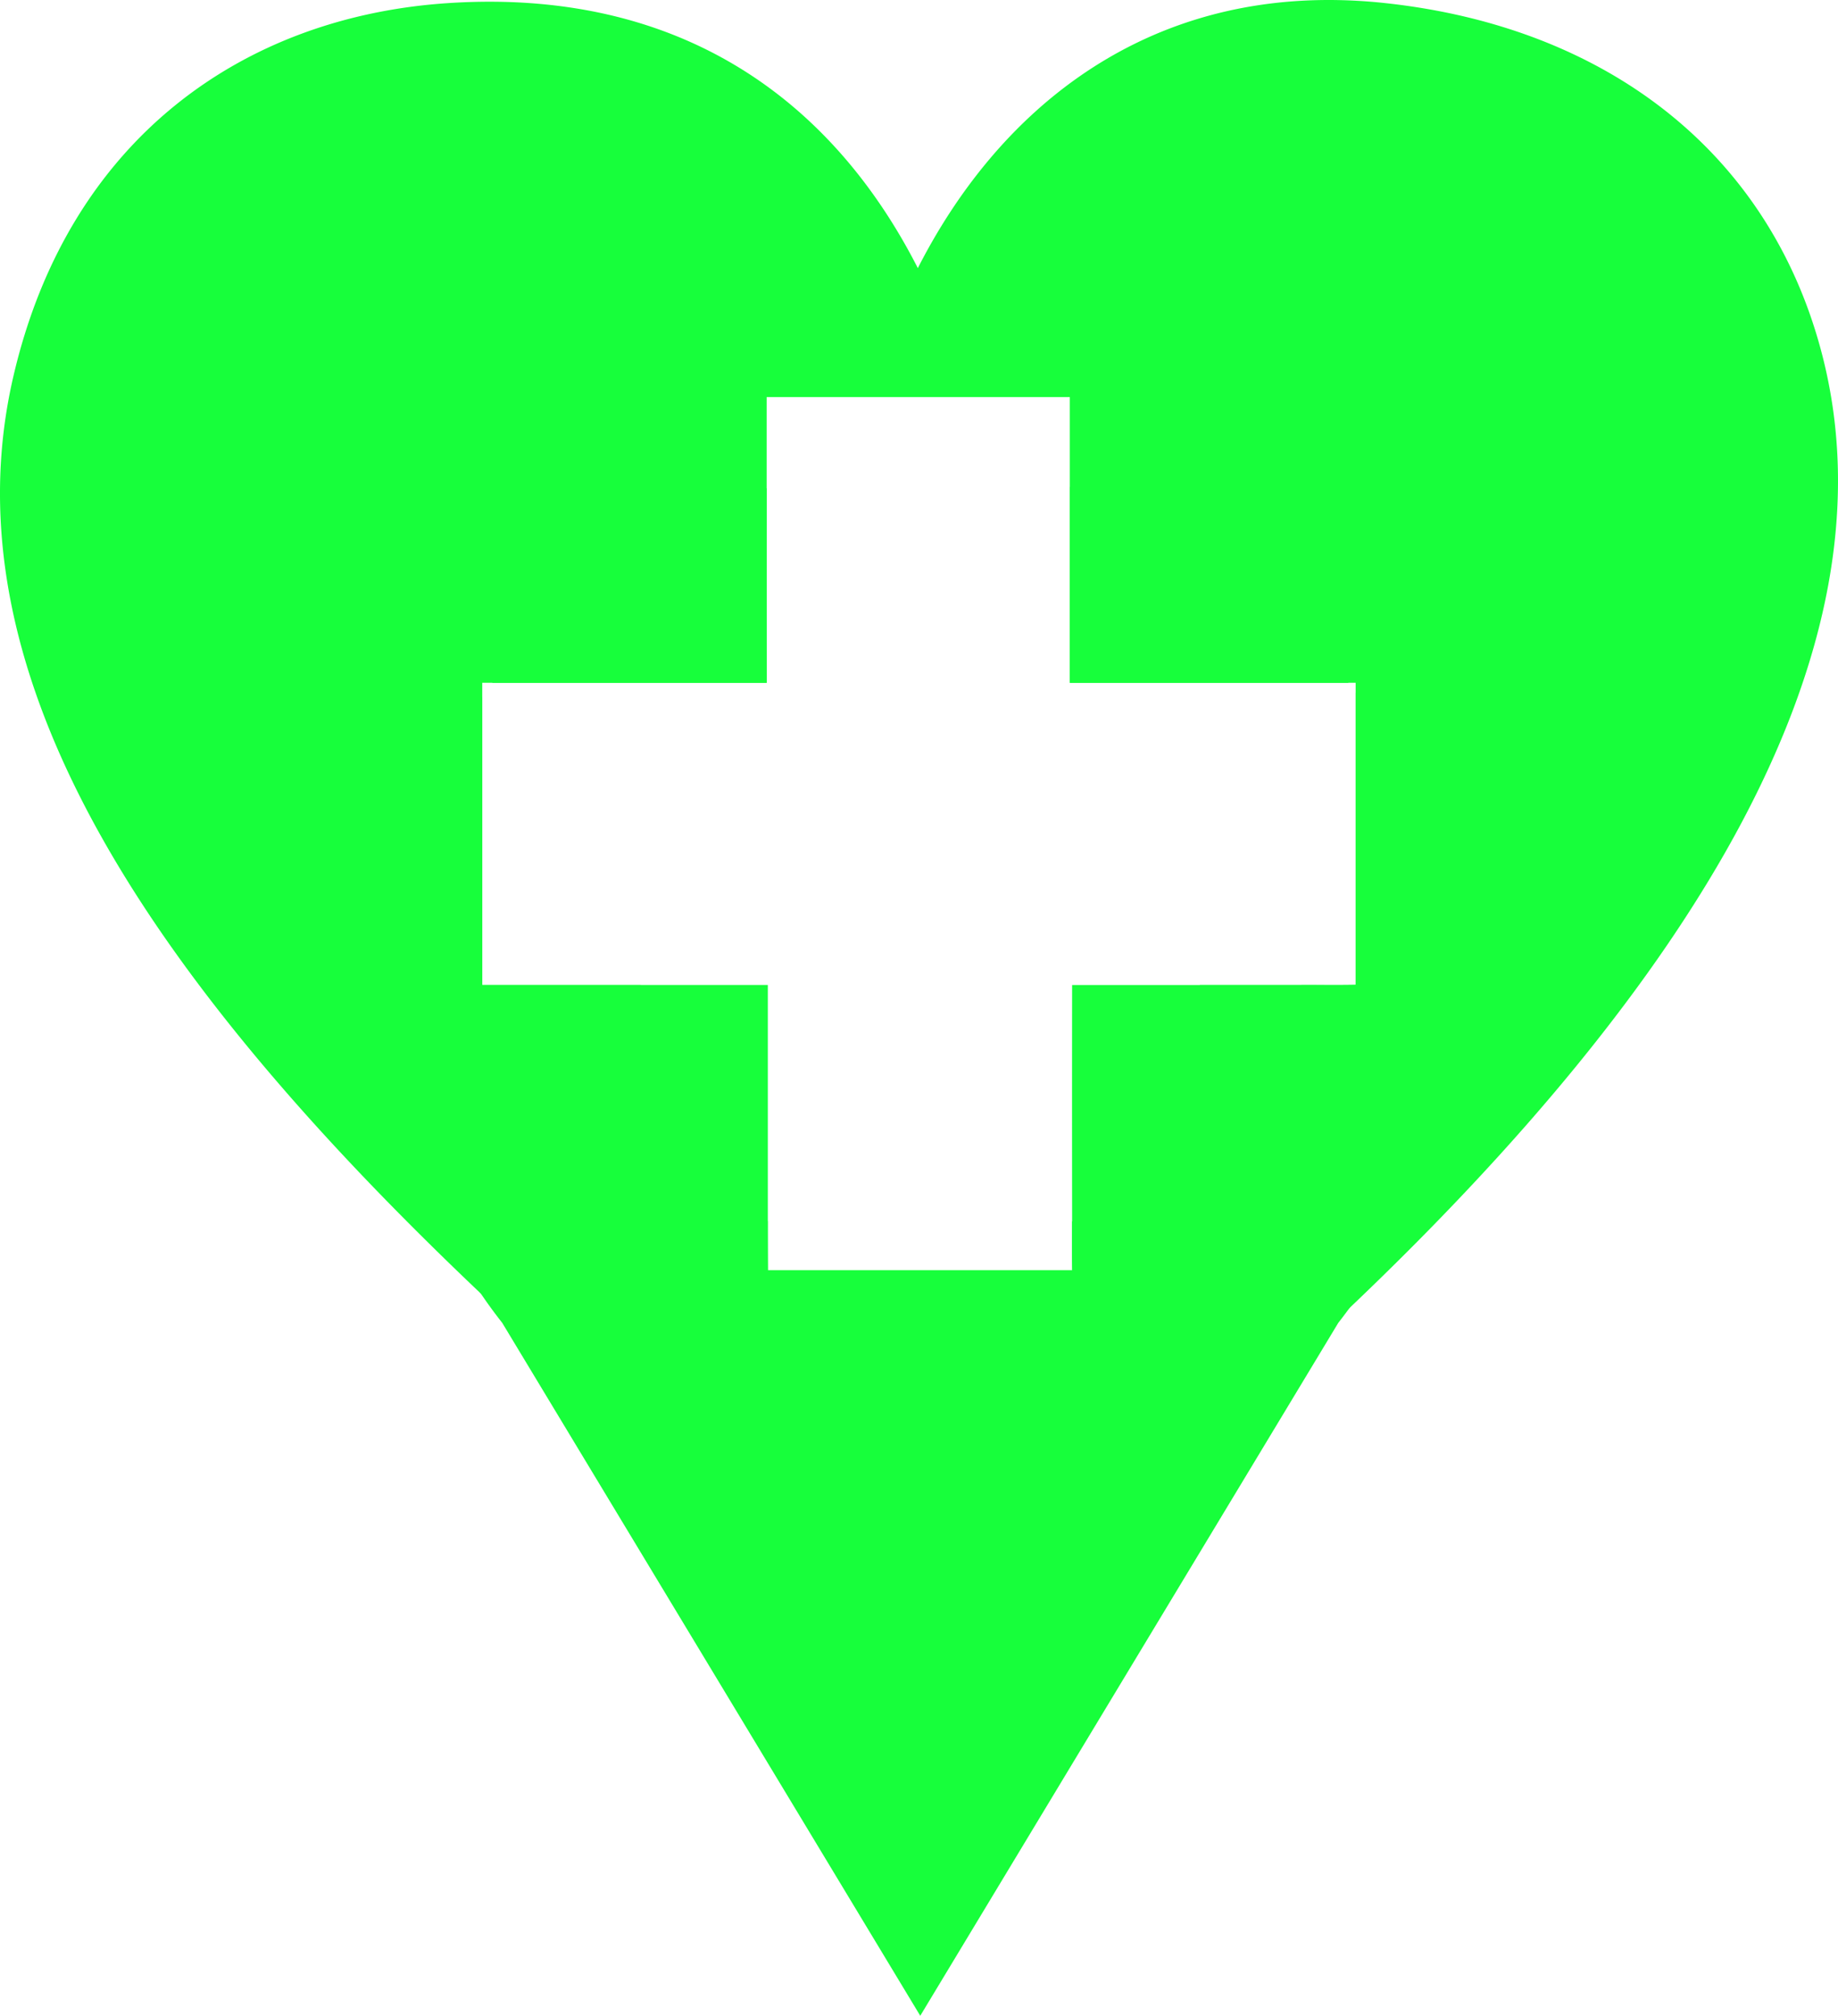 <svg id="b80dcb40-5b2a-47e4-8eb0-0477c555f69e" data-name="Layer 1" xmlns="http://www.w3.org/2000/svg" viewBox="0 0 1012.526 1110.42"><defs><style>.f8aac548-9ac0-432f-91f8-d6f87c63c662{fill:#17ff3b;}</style></defs><title>CRUZ2</title><path class="f8aac548-9ac0-432f-91f8-d6f87c63c662" d="M746.81,381.57V542.49c-10.35.21-20.7,0-31,.09H660.98v1A153.82,153.82,0,0,1,590.57,672.9c0,8.95-.11,17.91.09,26.85H506.99q-42-0-84,0-.06-13.58-.05-27.14a153.85,153.85,0,0,1-69.95-129v-1H265.67q0-79.46,0-158.91a292.38,292.38,0,0,0-.68,329q5.56,8.22,11.69,16L506.96,1110.4l230.28-381.7q3.19-4.08,6.24-8.27a292.39,292.39,0,0,0,3.29-338.9Zm-3.9-5.46A292.73,292.73,0,0,0,589.36,268.18V376.11ZM422.35,268.9A292.76,292.76,0,0,0,271.08,376.1h151.3Q422.3,322.48,422.35,268.9Z" transform="translate(-0.005 0.02)"/><g id="b48b7c64-4c1c-4a4f-a7e1-c221ca62c565" data-name="Red Heart"><path class="f8aac548-9ac0-432f-91f8-d6f87c63c662" d="M1003.89,195.7C975.47,85.07,886.12,15,763.19,1.7A289,289,0,0,0,731.98-.02c-106.86,0-182.89,62.41-226.36,147.69-45.41-89-122.92-146.74-235.95-146.74q-11.22,0-22.91.77c-112.41,7.41-209,74.63-239.4,205.66-38.82,167.21,80.24,337,257.66,505.32,72.69,69,155.17,137.63,240.6,205.75,86.14-64.15,167.07-130.61,237.89-198C929.71,543.38,1046.08,360,1003.89,195.7ZM715.81,542.58H590.62q-.08,63.44,0,126.9v3.41c0,8.95-.11,17.91.09,26.85H507.04q-42,0-84,0-.06-13.58-.05-27.14-0-16.82,0-33.63-0-48.2,0-96.4H265.67V376.1H422.35q-.08-53.64,0-107.27V218.7q83.52,0,167,0V376.1H746.81V542.48C736.48,542.7,726.13,542.52,715.81,542.58Z" transform="translate(-0.005 0.02)"/></g></svg>